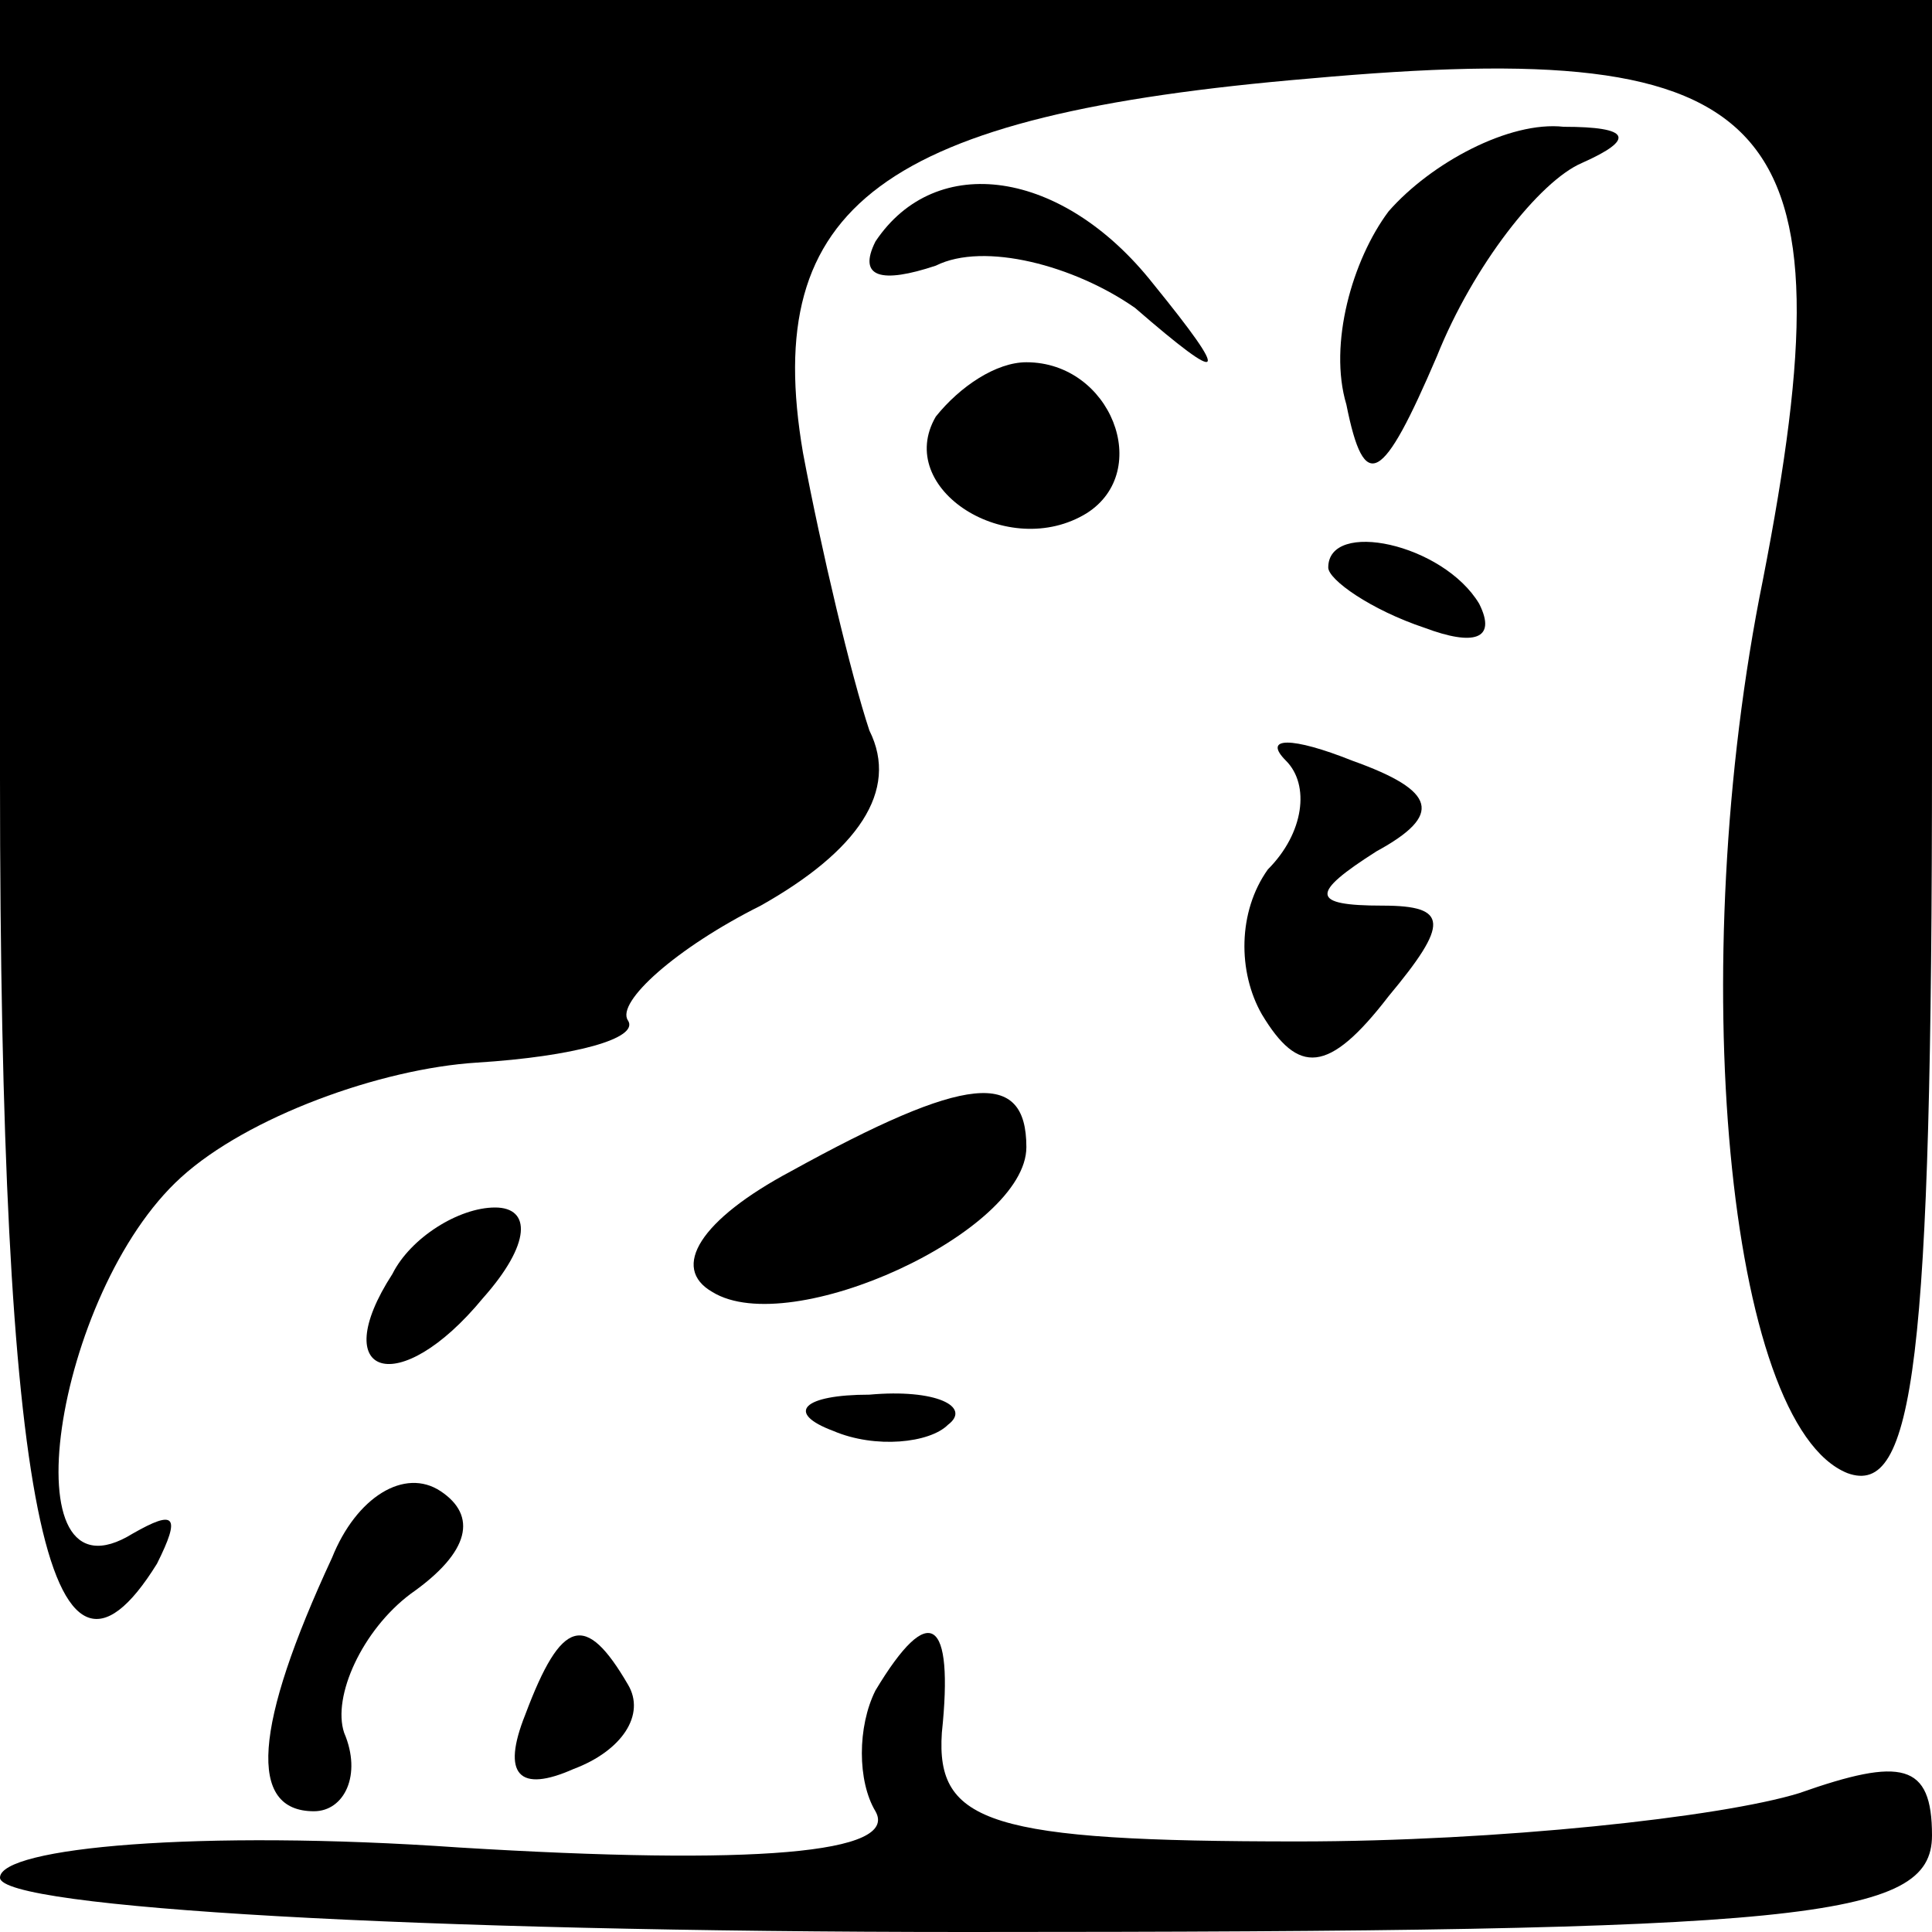 <?xml version="1.0" standalone="no"?>
<!DOCTYPE svg PUBLIC "-//W3C//DTD SVG 20010904//EN"
 "http://www.w3.org/TR/2001/REC-SVG-20010904/DTD/svg10.dtd">
<svg version="1.0" xmlns="http://www.w3.org/2000/svg"
 width="32pt" height="32pt" viewBox="0 0 32 32"
 preserveAspectRatio="xMidYMid meet">
<g transform="translate(0,32) scale(0.1,-0.1)"
fill="#000000" stroke="none">
<path fill="#000000" stroke="none" d="M0 191 c0 -120 8 -159 26 -130 4 8 3 9
-4 5 -21 -13 -13 40 8 59 11 10 33 18 49 19 16 1 27 4 25 7 -2 3 8 12 22 19
16 9 23 19 18 29 -3 9 -8 30 -11 46 -7 41 13 56 84 62 78 7 90 -6 75 -83 -13
-64 -6 -140 14 -148 11 -4 14 18 14 119 l0 125 -160 0 -160 0 0 -129z"/>
<path fill="#000000" stroke="none" d="M230 285 c-6 -8 -10 -22 -7 -32 3 -15
6 -13 15 8 6 15 17 29 24 32 9 4 8 6 -3 6 -9 1 -22 -6 -29 -14z"/>
<path fill="#000000" stroke="none" d="M145 280 c-3 -6 1 -7 10 -4 8 4 23 0
33 -7 15 -13 16 -12 3 4 -15 19 -36 22 -46 7z"/>
<path fill="#000000" stroke="none" d="M155 251 c-7 -12 12 -24 25 -16 11 7 4
25 -10 25 -5 0 -11 -4 -15 -9z"/>
<path fill="#000000" stroke="none" d="M220 226 c0 -2 7 -7 16 -10 8 -3 12 -2
9 4 -6 10 -25 14 -25 6z"/>
<path fill="#000000" stroke="none" d="M213 194 c4 -4 3 -12 -3 -18 -5 -7 -5
-17 -1 -24 6 -10 11 -10 21 3 10 12 10 15 -1 15 -12 0 -12 2 -1 9 11 6 10 10
-4 15 -10 4 -15 4 -11 0z"/>
<path fill="#000000" stroke="none" d="M131 126 c-15 -8 -20 -16 -13 -20 13
-8 52 10 52 24 0 13 -10 12 -39 -4z"/>
<path fill="#000000" stroke="none" d="M65 109 c-11 -17 1 -21 15 -4 8 9 8 15
2 15 -6 0 -14 -5 -17 -11z"/>
<path fill="#000000" stroke="none" d="M138 83 c7 -3 16 -2 19 1 4 3 -2 6 -13
5 -11 0 -14 -3 -6 -6z"/>
<path fill="#000000" stroke="none" d="M55 62 c-13 -28 -14 -42 -3 -42 5 0 8
6 5 13 -2 6 3 17 11 23 10 7 11 13 5 17 -6 4 -14 -1 -18 -11z"/>
<path fill="#000000" stroke="none" d="M87 36 c-4 -10 -1 -13 8 -9 8 3 12 9 9
14 -7 12 -11 11 -17 -5z"/>
<path fill="#000000" stroke="none" d="M145 40 c-3 -6 -3 -15 0 -20 4 -7 -20
-9 -69 -6 -43 3 -76 0 -76 -5 0 -5 69 -9 160 -9 139 0 160 2 160 16 0 12 -5
13 -22 7 -13 -4 -50 -8 -83 -8 -51 0 -60 3 -59 18 2 19 -2 22 -11 7z"/>
</g>
</svg>
